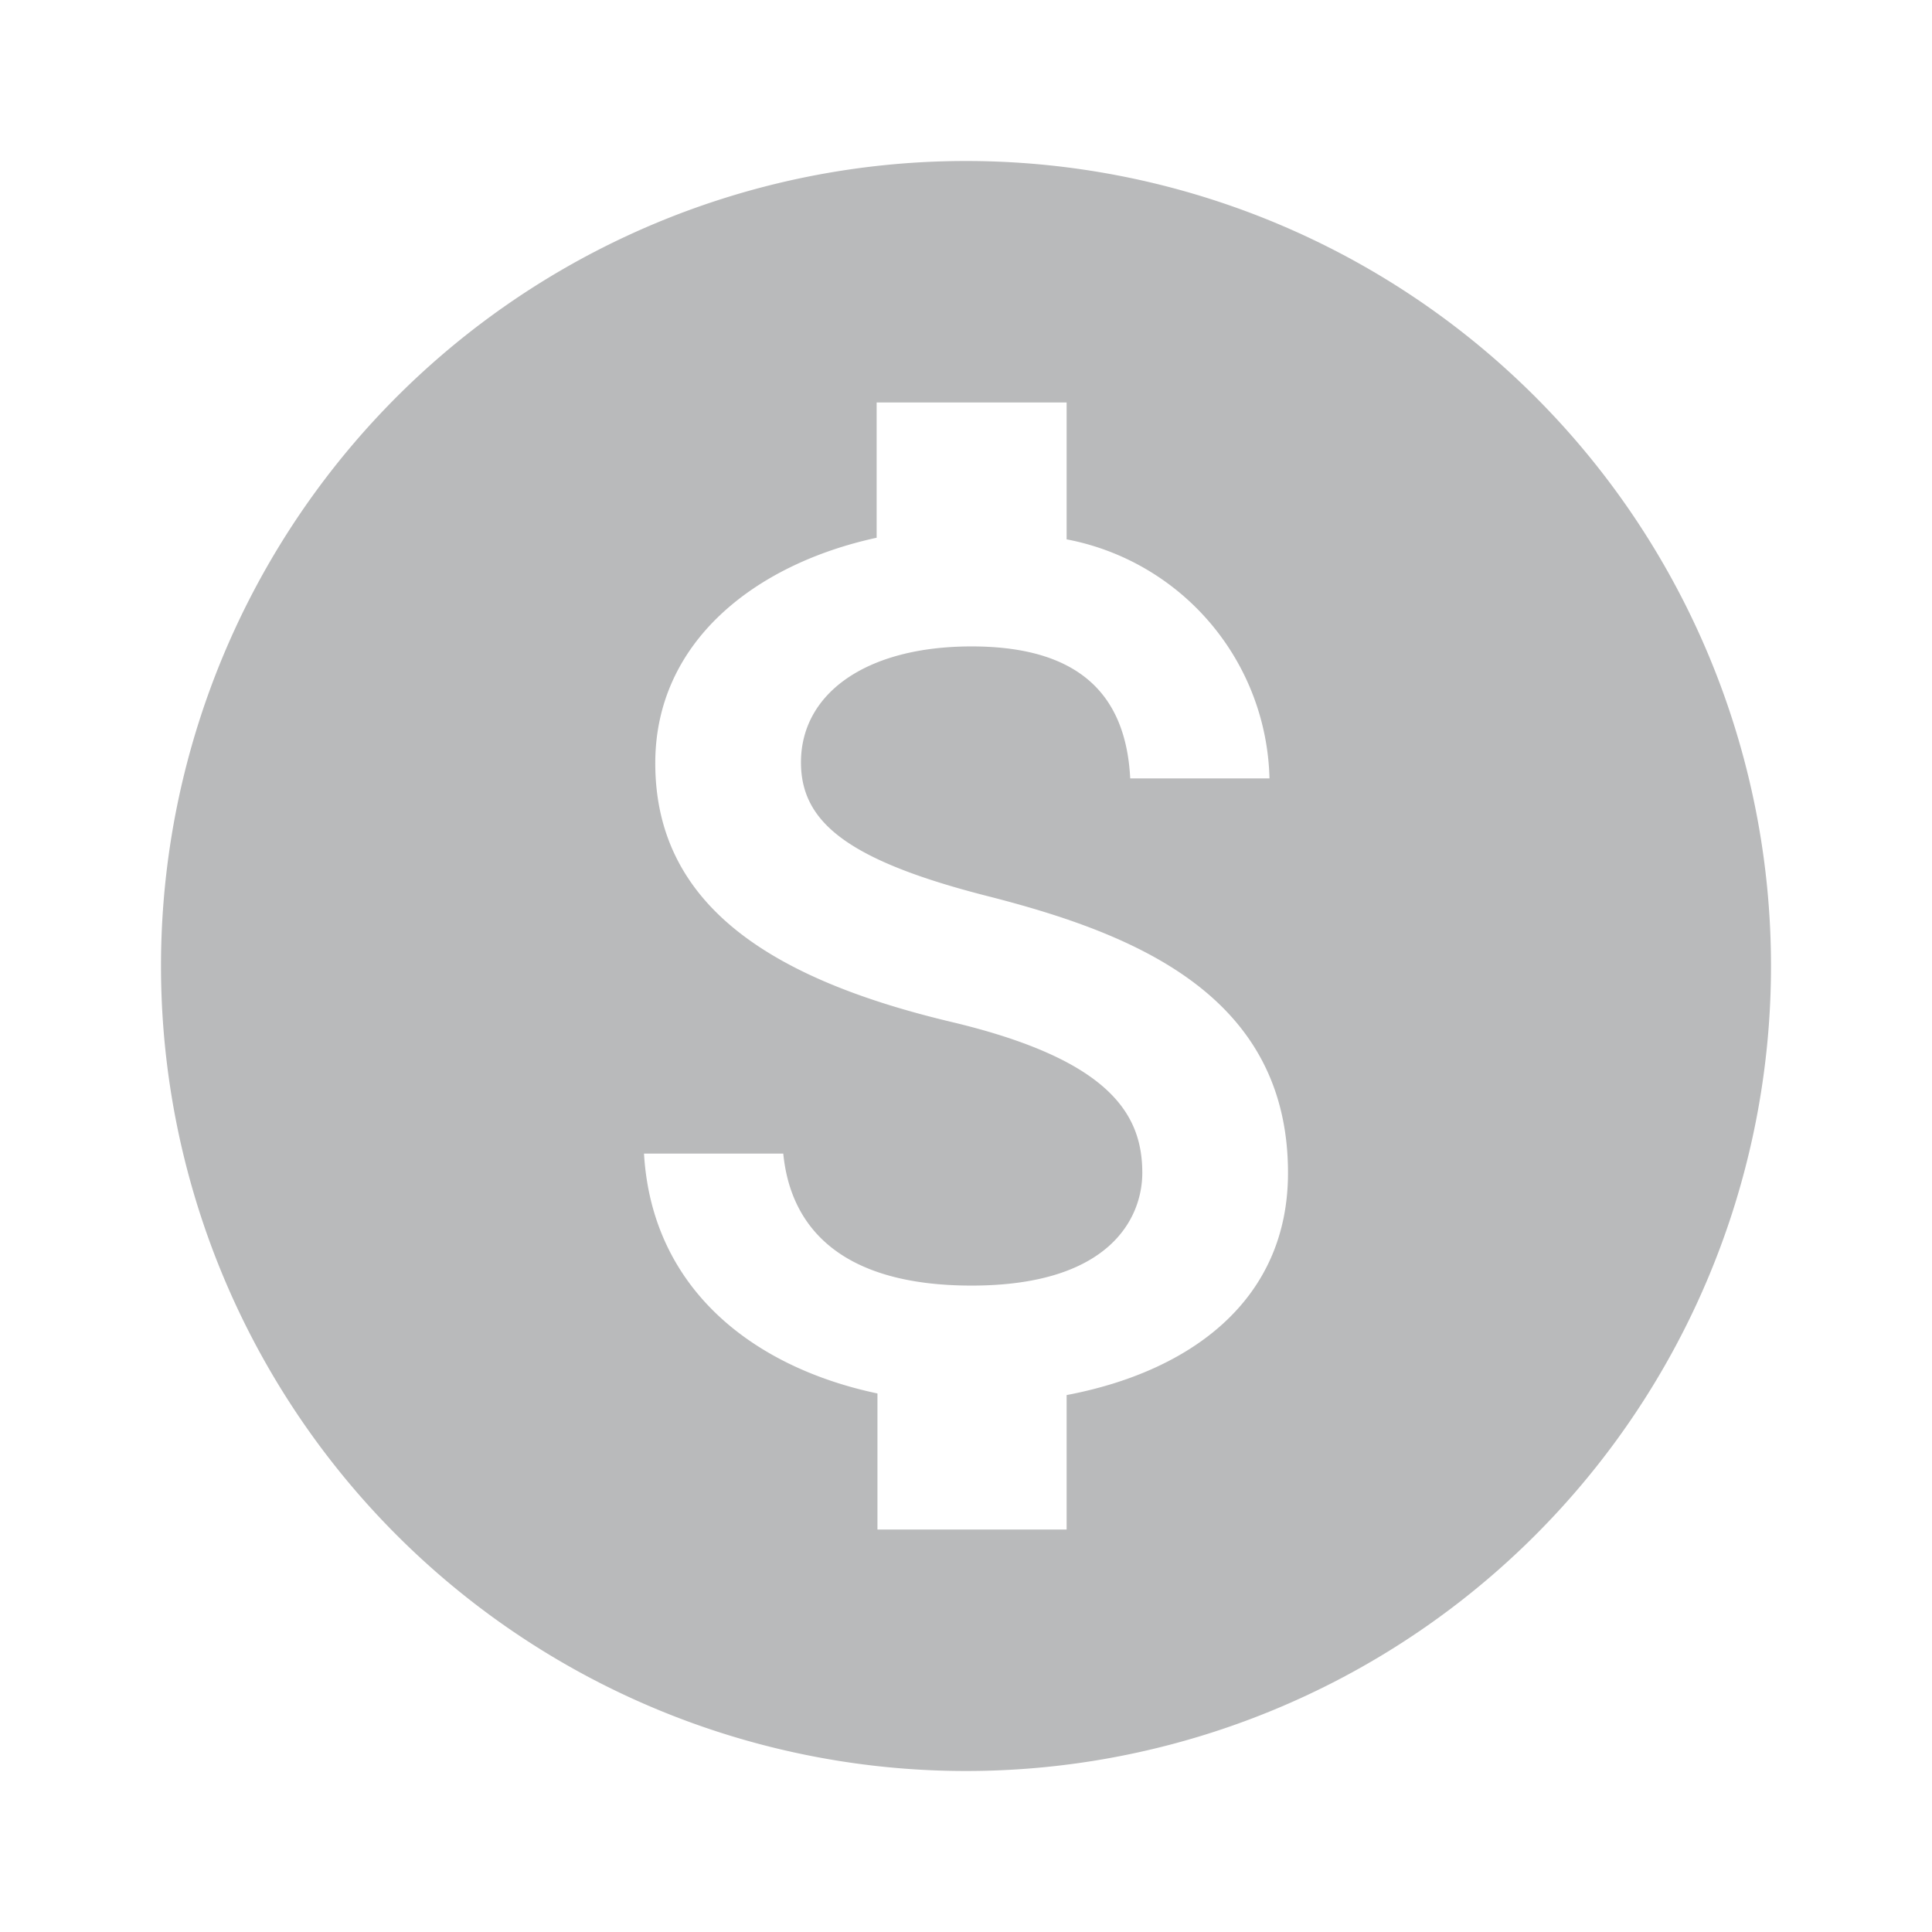 <svg xmlns="http://www.w3.org/2000/svg" class="cui3-icon cui3-icon--black-32" viewBox="0 0 24 24"><g stroke="none" fill="#b9babb" stroke-width="1px"><path d="M12 22a10 10 0 1 1 0-20 10 10 0 0 1 0 20zm.3-10.86c-1.78-.45-2.35-.93-2.35-1.67 0-.85.8-1.44 2.12-1.44 1.4 0 1.92.66 1.97 1.64h1.73a3.1 3.1 0 0 0-2.52-2.97V5h-2.36v1.68c-1.52.33-2.75 1.3-2.75 2.8 0 1.8 1.5 2.7 3.7 3.22 1.96.47 2.35 1.15 2.35 1.87 0 .54-.38 1.4-2.12 1.4-1.62 0-2.25-.72-2.34-1.64H8c.1 1.7 1.38 2.66 2.9 2.98V19h2.35v-1.67c1.53-.29 2.75-1.17 2.75-2.76 0-2.21-1.91-2.97-3.7-3.43z" stroke="none" fill="#b9babb" stroke-width="1px"></path></g></svg>